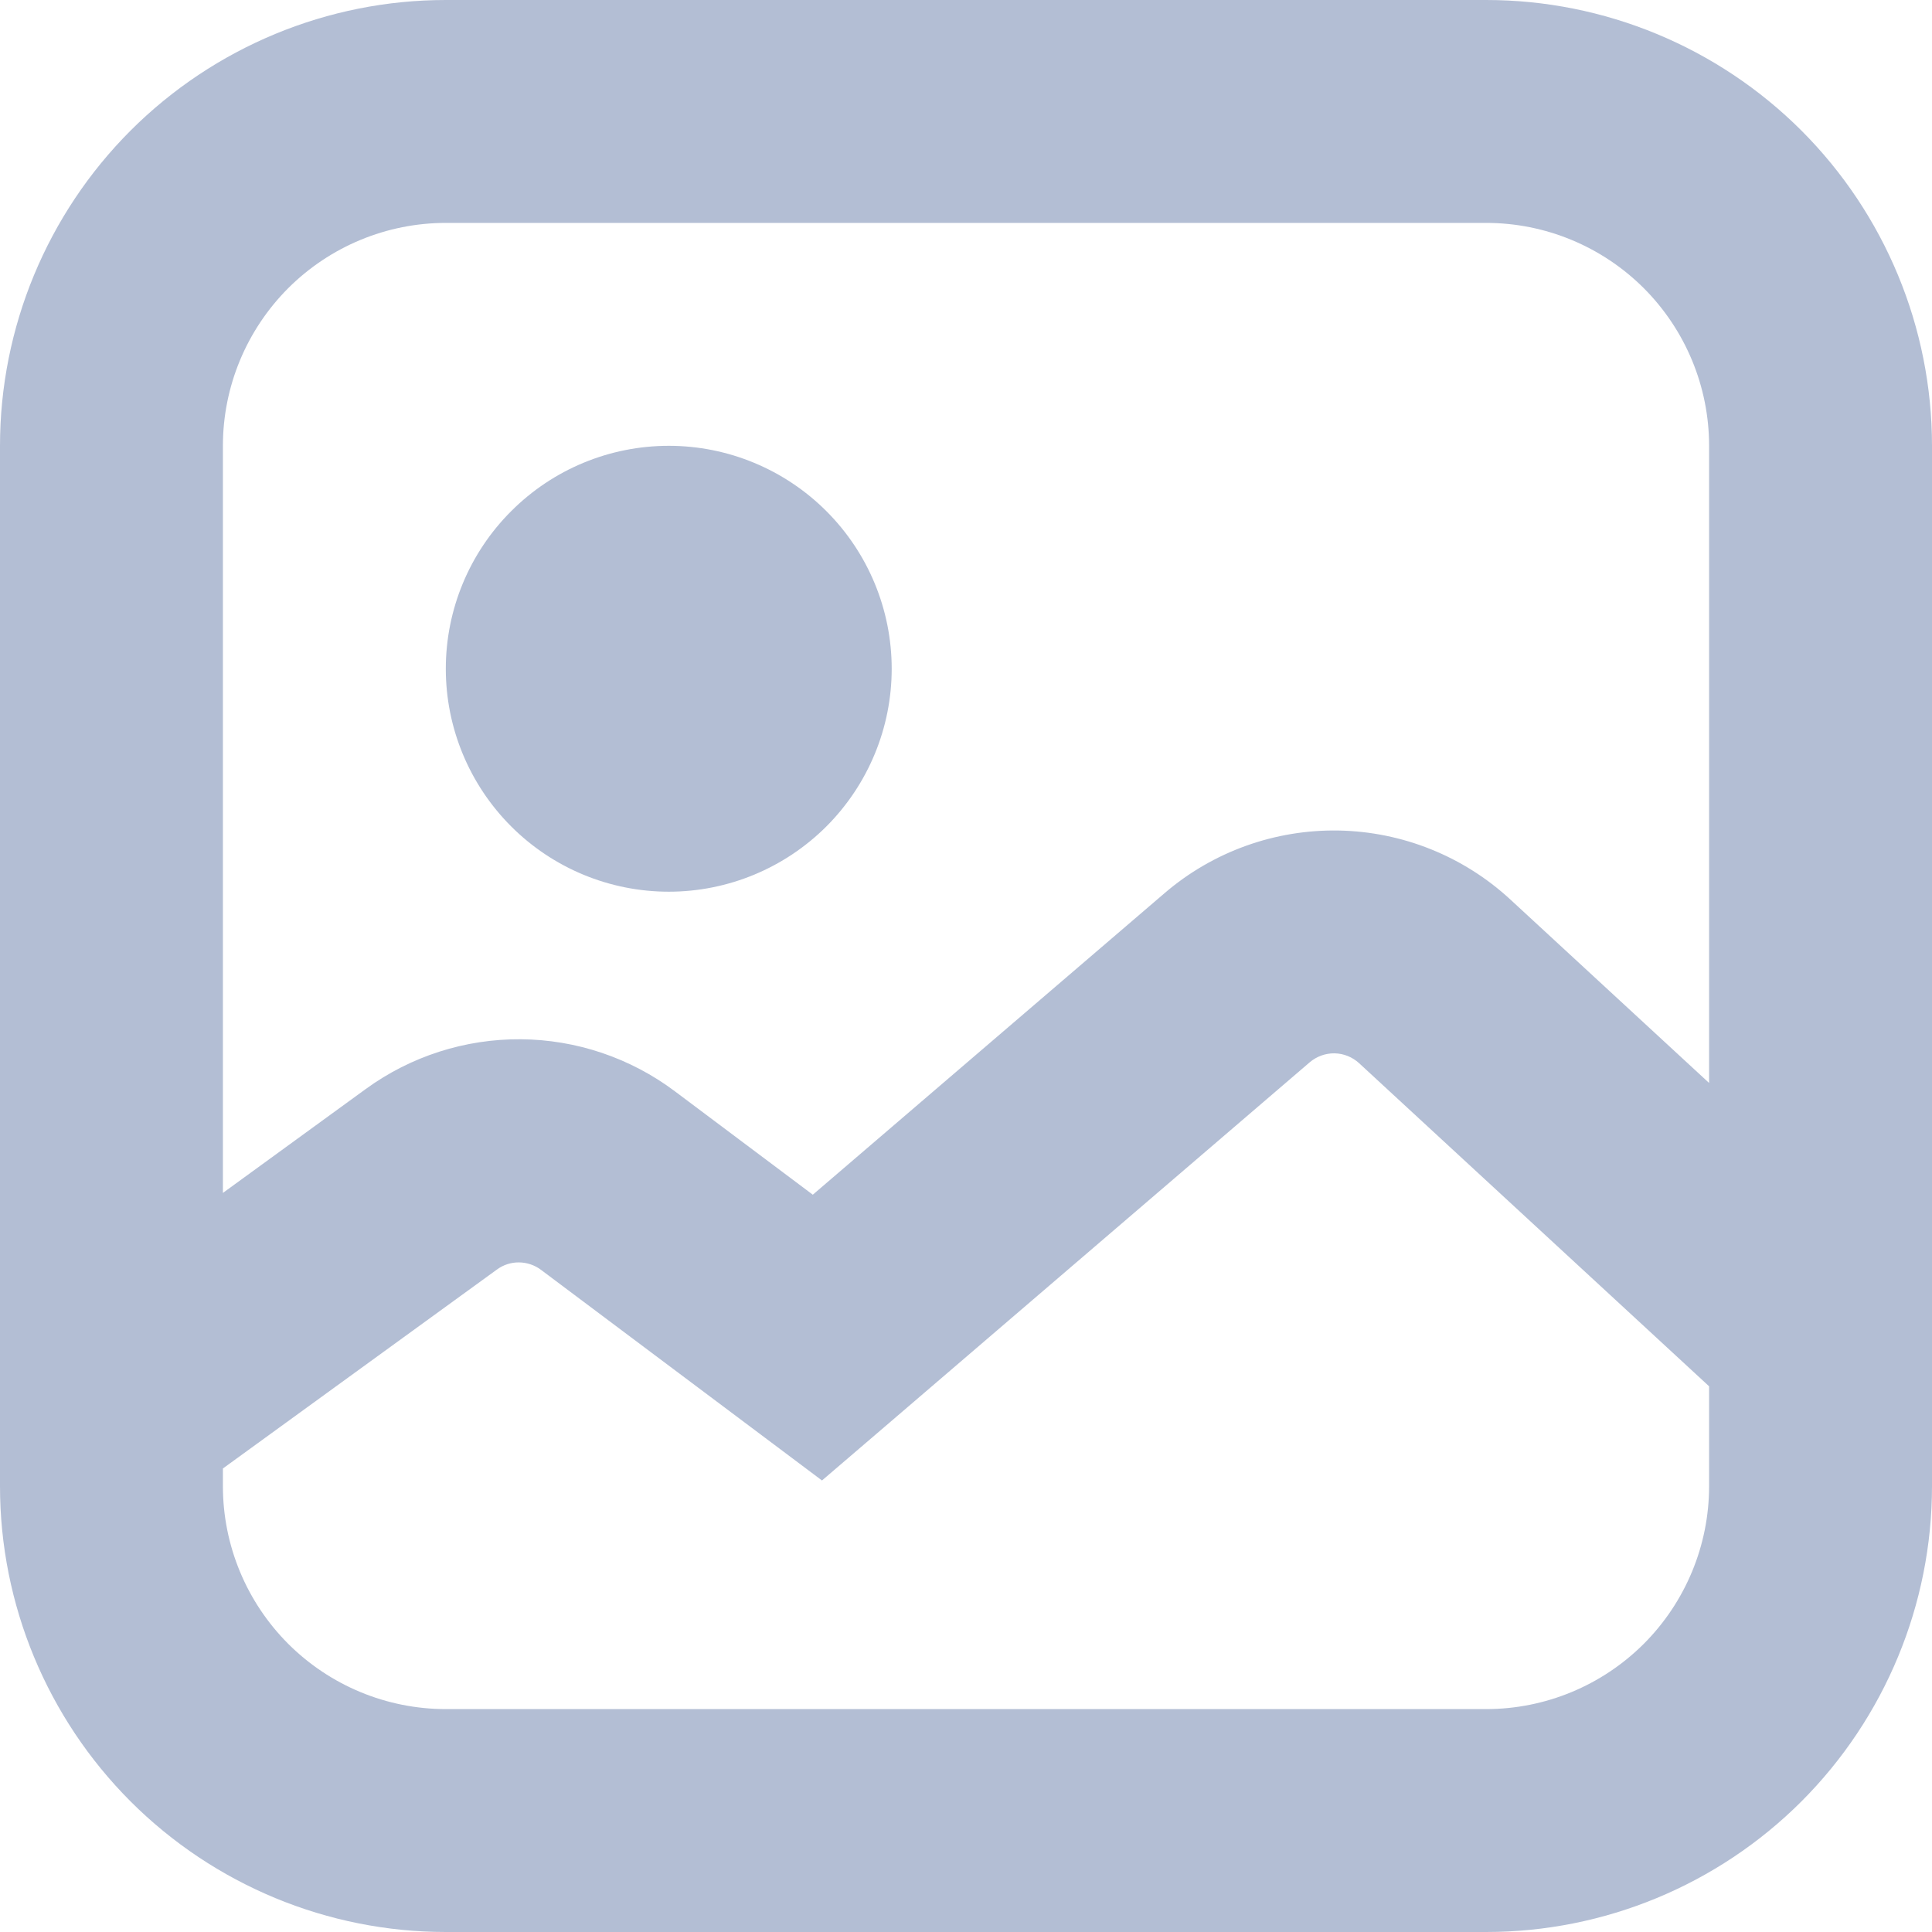 <svg width="24" height="24" viewBox="0 0 24 24" fill="none" xmlns="http://www.w3.org/2000/svg">
<path fill-rule="evenodd" clip-rule="evenodd" d="M18.462 2.769H5.538C4.804 2.769 4.1 3.061 3.58 3.58C3.061 4.1 2.769 4.804 2.769 5.538V14.819L4.545 13.527C5.104 13.121 5.778 12.905 6.469 12.91C7.16 12.915 7.831 13.142 8.383 13.556L10.097 14.841L14.468 11.094C15.069 10.579 15.838 10.303 16.63 10.317C17.421 10.332 18.179 10.636 18.761 11.173L21.231 13.453V5.538C21.231 4.804 20.939 4.1 20.42 3.58C19.9 3.061 19.196 2.769 18.462 2.769ZM24 16.612V5.538C24 4.07 23.416 2.661 22.378 1.622C21.339 0.584 19.93 0 18.462 0H5.538C4.07 0 2.661 0.584 1.622 1.622C0.584 2.661 0 4.07 0 5.538V18.462C0 19.93 0.584 21.339 1.622 22.378C2.661 23.416 4.07 24 5.538 24H18.462C19.93 24 21.339 23.416 22.378 22.378C23.416 21.339 24 19.93 24 18.462V16.612ZM21.231 17.221L16.883 13.207C16.8 13.131 16.692 13.087 16.579 13.085C16.466 13.083 16.356 13.123 16.27 13.196L11.055 17.668L10.211 18.391L9.323 17.725L6.72 15.774C6.641 15.715 6.546 15.683 6.447 15.682C6.349 15.681 6.253 15.712 6.174 15.77L2.769 18.242V18.462C2.769 19.196 3.061 19.9 3.58 20.42C4.1 20.939 4.804 21.231 5.538 21.231H18.462C19.196 21.231 19.9 20.939 20.42 20.42C20.939 19.9 21.231 19.196 21.231 18.462V17.221ZM11.077 8.308C11.077 9.042 10.785 9.746 10.266 10.266C9.746 10.785 9.042 11.077 8.308 11.077C7.573 11.077 6.869 10.785 6.35 10.266C5.83 9.746 5.538 9.042 5.538 8.308C5.538 7.573 5.83 6.869 6.35 6.35C6.869 5.83 7.573 5.538 8.308 5.538C9.042 5.538 9.746 5.83 10.266 6.35C10.785 6.869 11.077 7.573 11.077 8.308Z" fill="#B3BED4"/>
</svg>
